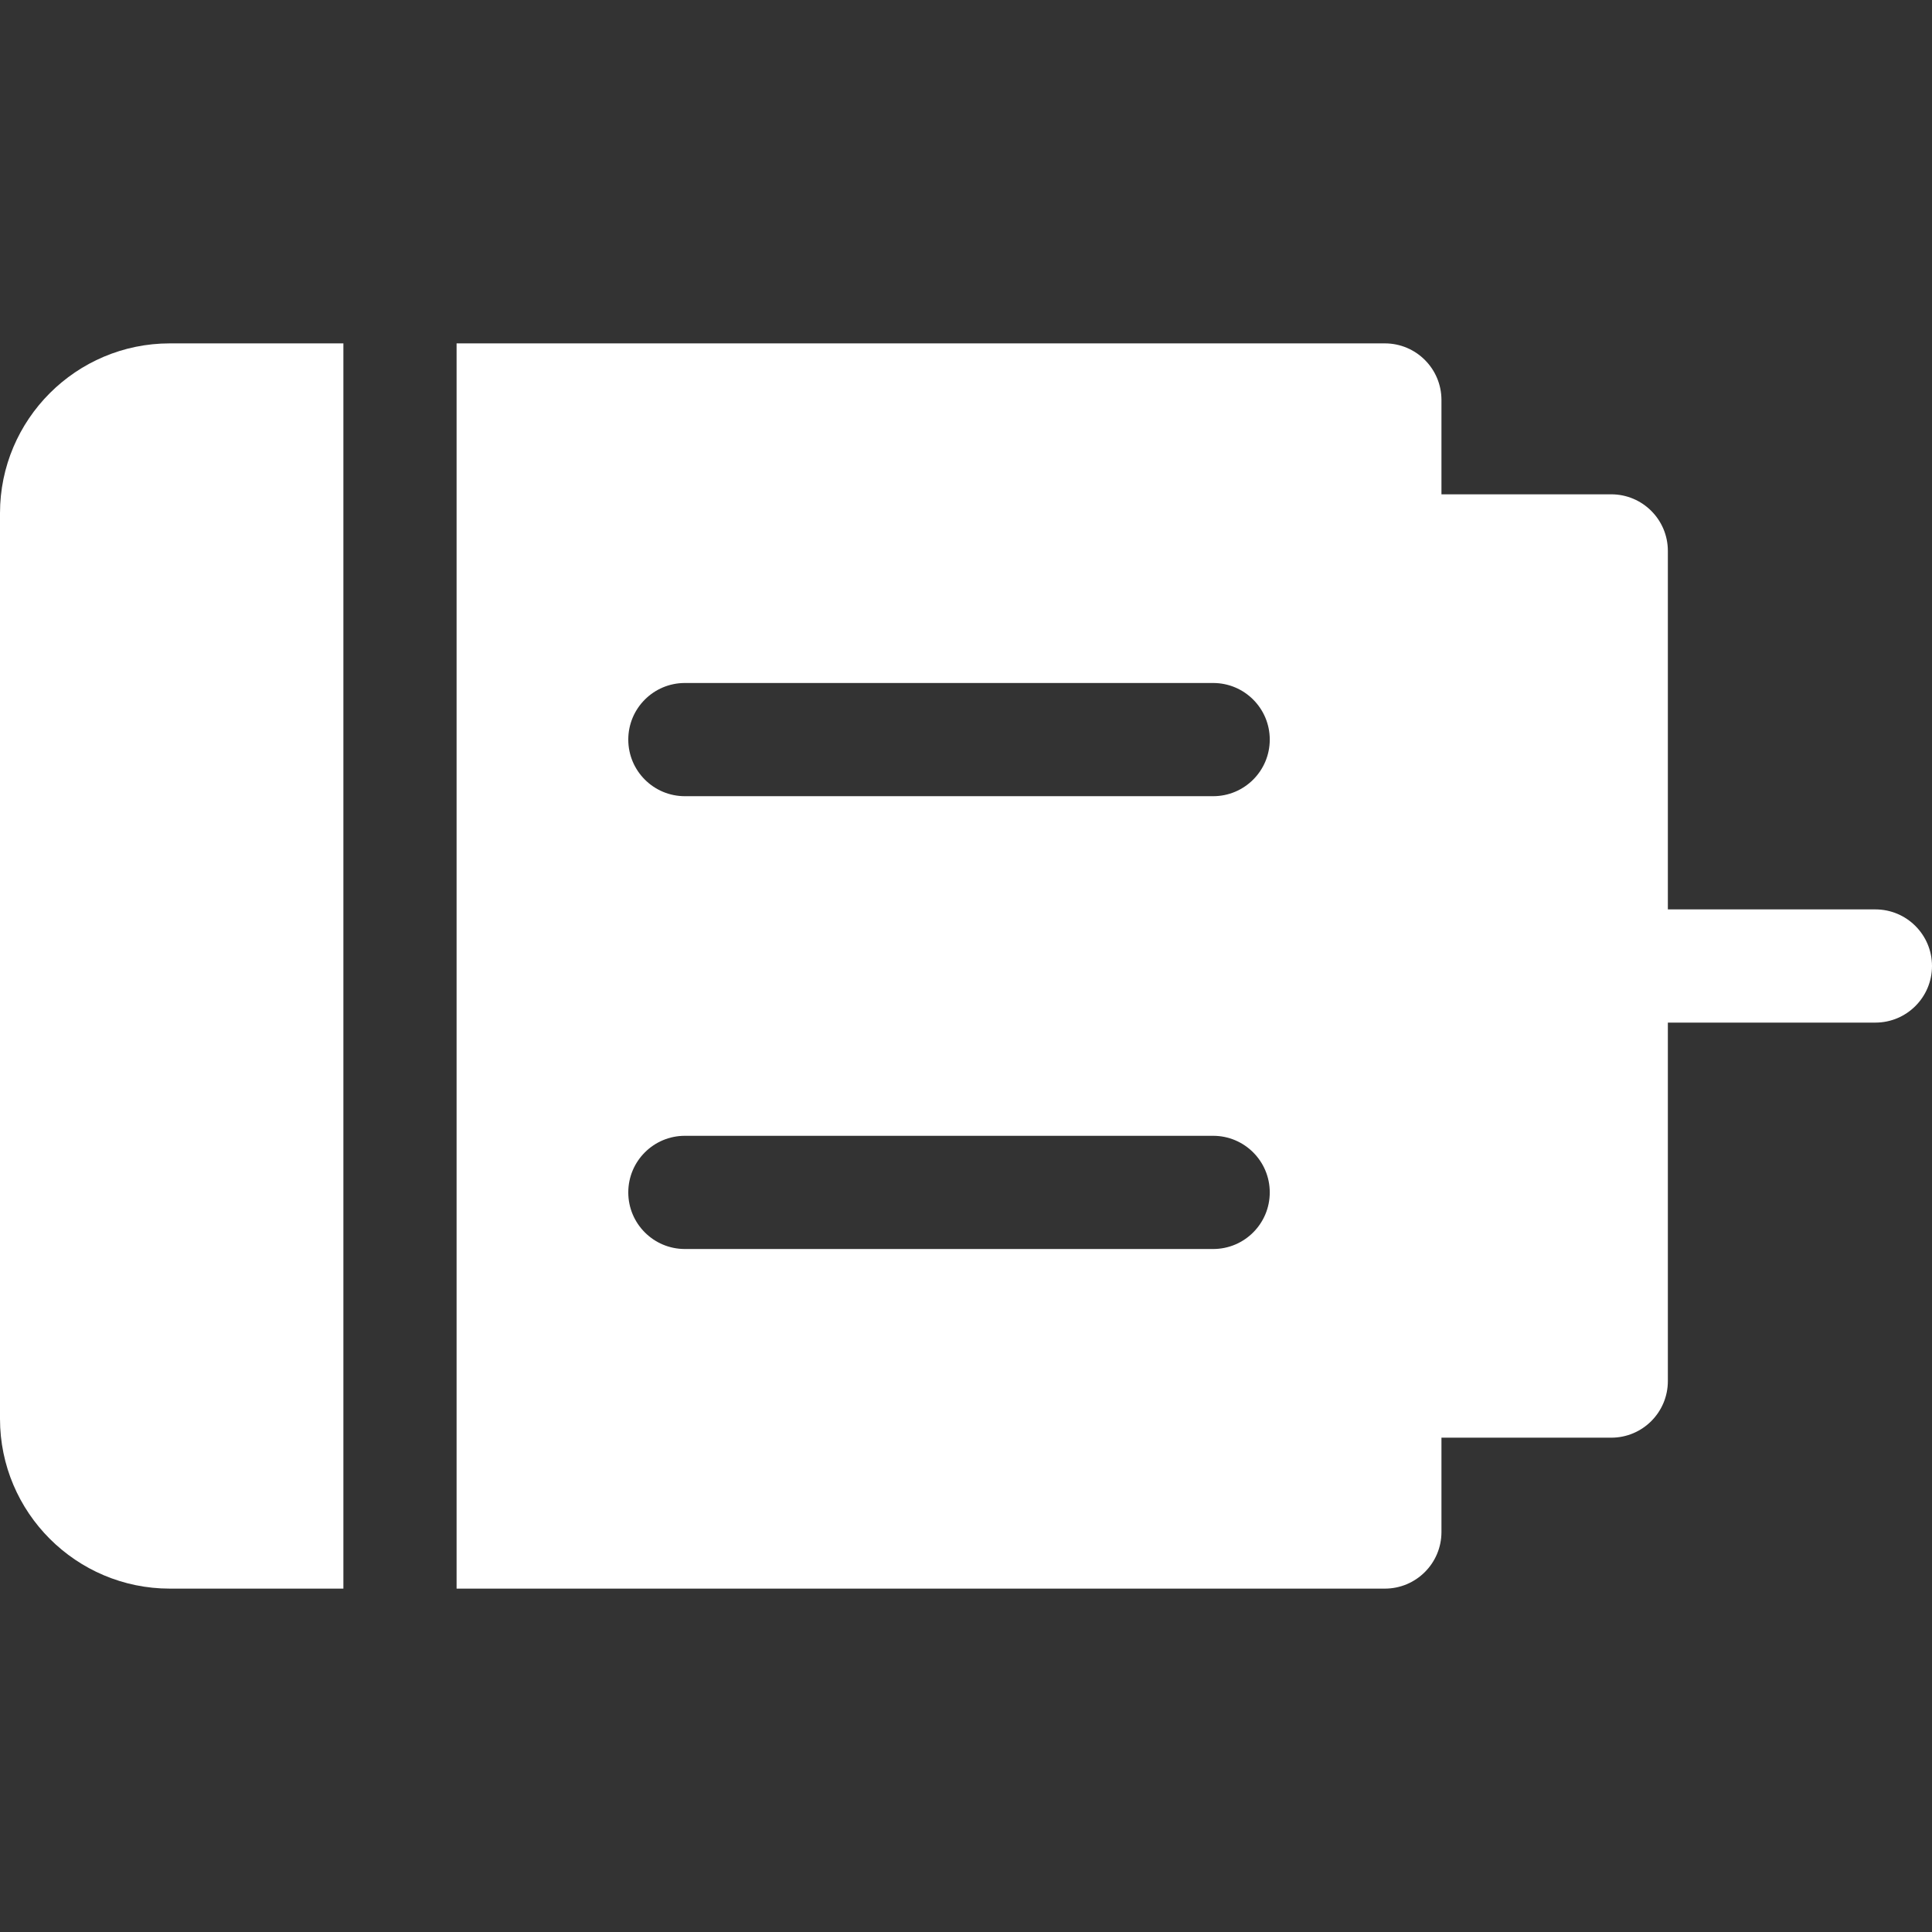 <?xml version="1.0" encoding="iso-8859-1"?>
<!-- Generator: Adobe Illustrator 19.0.0, SVG Export Plug-In . SVG Version: 6.00 Build 0)  -->
<svg version="1.1" id="Capa_1" xmlns="http://www.w3.org/2000/svg" xmlns:xlink="http://www.w3.org/1999/xlink" x="0px" y="0px"
	 viewBox="0 0 512 512" style="enable-background:new 0 0 512 512;" xml:space="preserve">
<rect x="0" y="0" width="512" height="512" fill="#333333" stroke="none"/>
<g>
	<g>
		<path fill='#FFF' d="M497,241h-55v-95c0-8.284-6.716-15-15-15h-45v-25c0-8.284-6.716-15-15-15H121v330h246c8.284,0,15-6.716,15-15v-25h45
			c8.284,0,15-6.716,15-15v-95h55c8.284,0,15-6.716,15-15S505.284,241,497,241z M321.5,331h-140c-8.284,0-15-6.716-15-15
			s6.716-15,15-15h140c8.284,0,15,6.716,15,15S329.784,331,321.5,331z M321.5,211h-140c-8.284,0-15-6.716-15-15s6.716-15,15-15h140
			c8.284,0,15,6.716,15,15S329.784,211,321.5,211z"/>
	</g>
</g>
<g>
	<g>
		<path fill='#FFF' d="M45,91c-24.813,0-45,20.187-45,45v240c0,24.813,20.187,45,45,45h46V91H45z"/>
	</g>
</g>
<g>
</g>
<g>
</g>
<g>
</g>
<g>
</g>
<g>
</g>
<g>
</g>
<g>
</g>
<g>
</g>
<g>
</g>
<g>
</g>
<g>
</g>
<g>
</g>
<g>
</g>
<g>
</g>
<g>
</g>
</svg>

